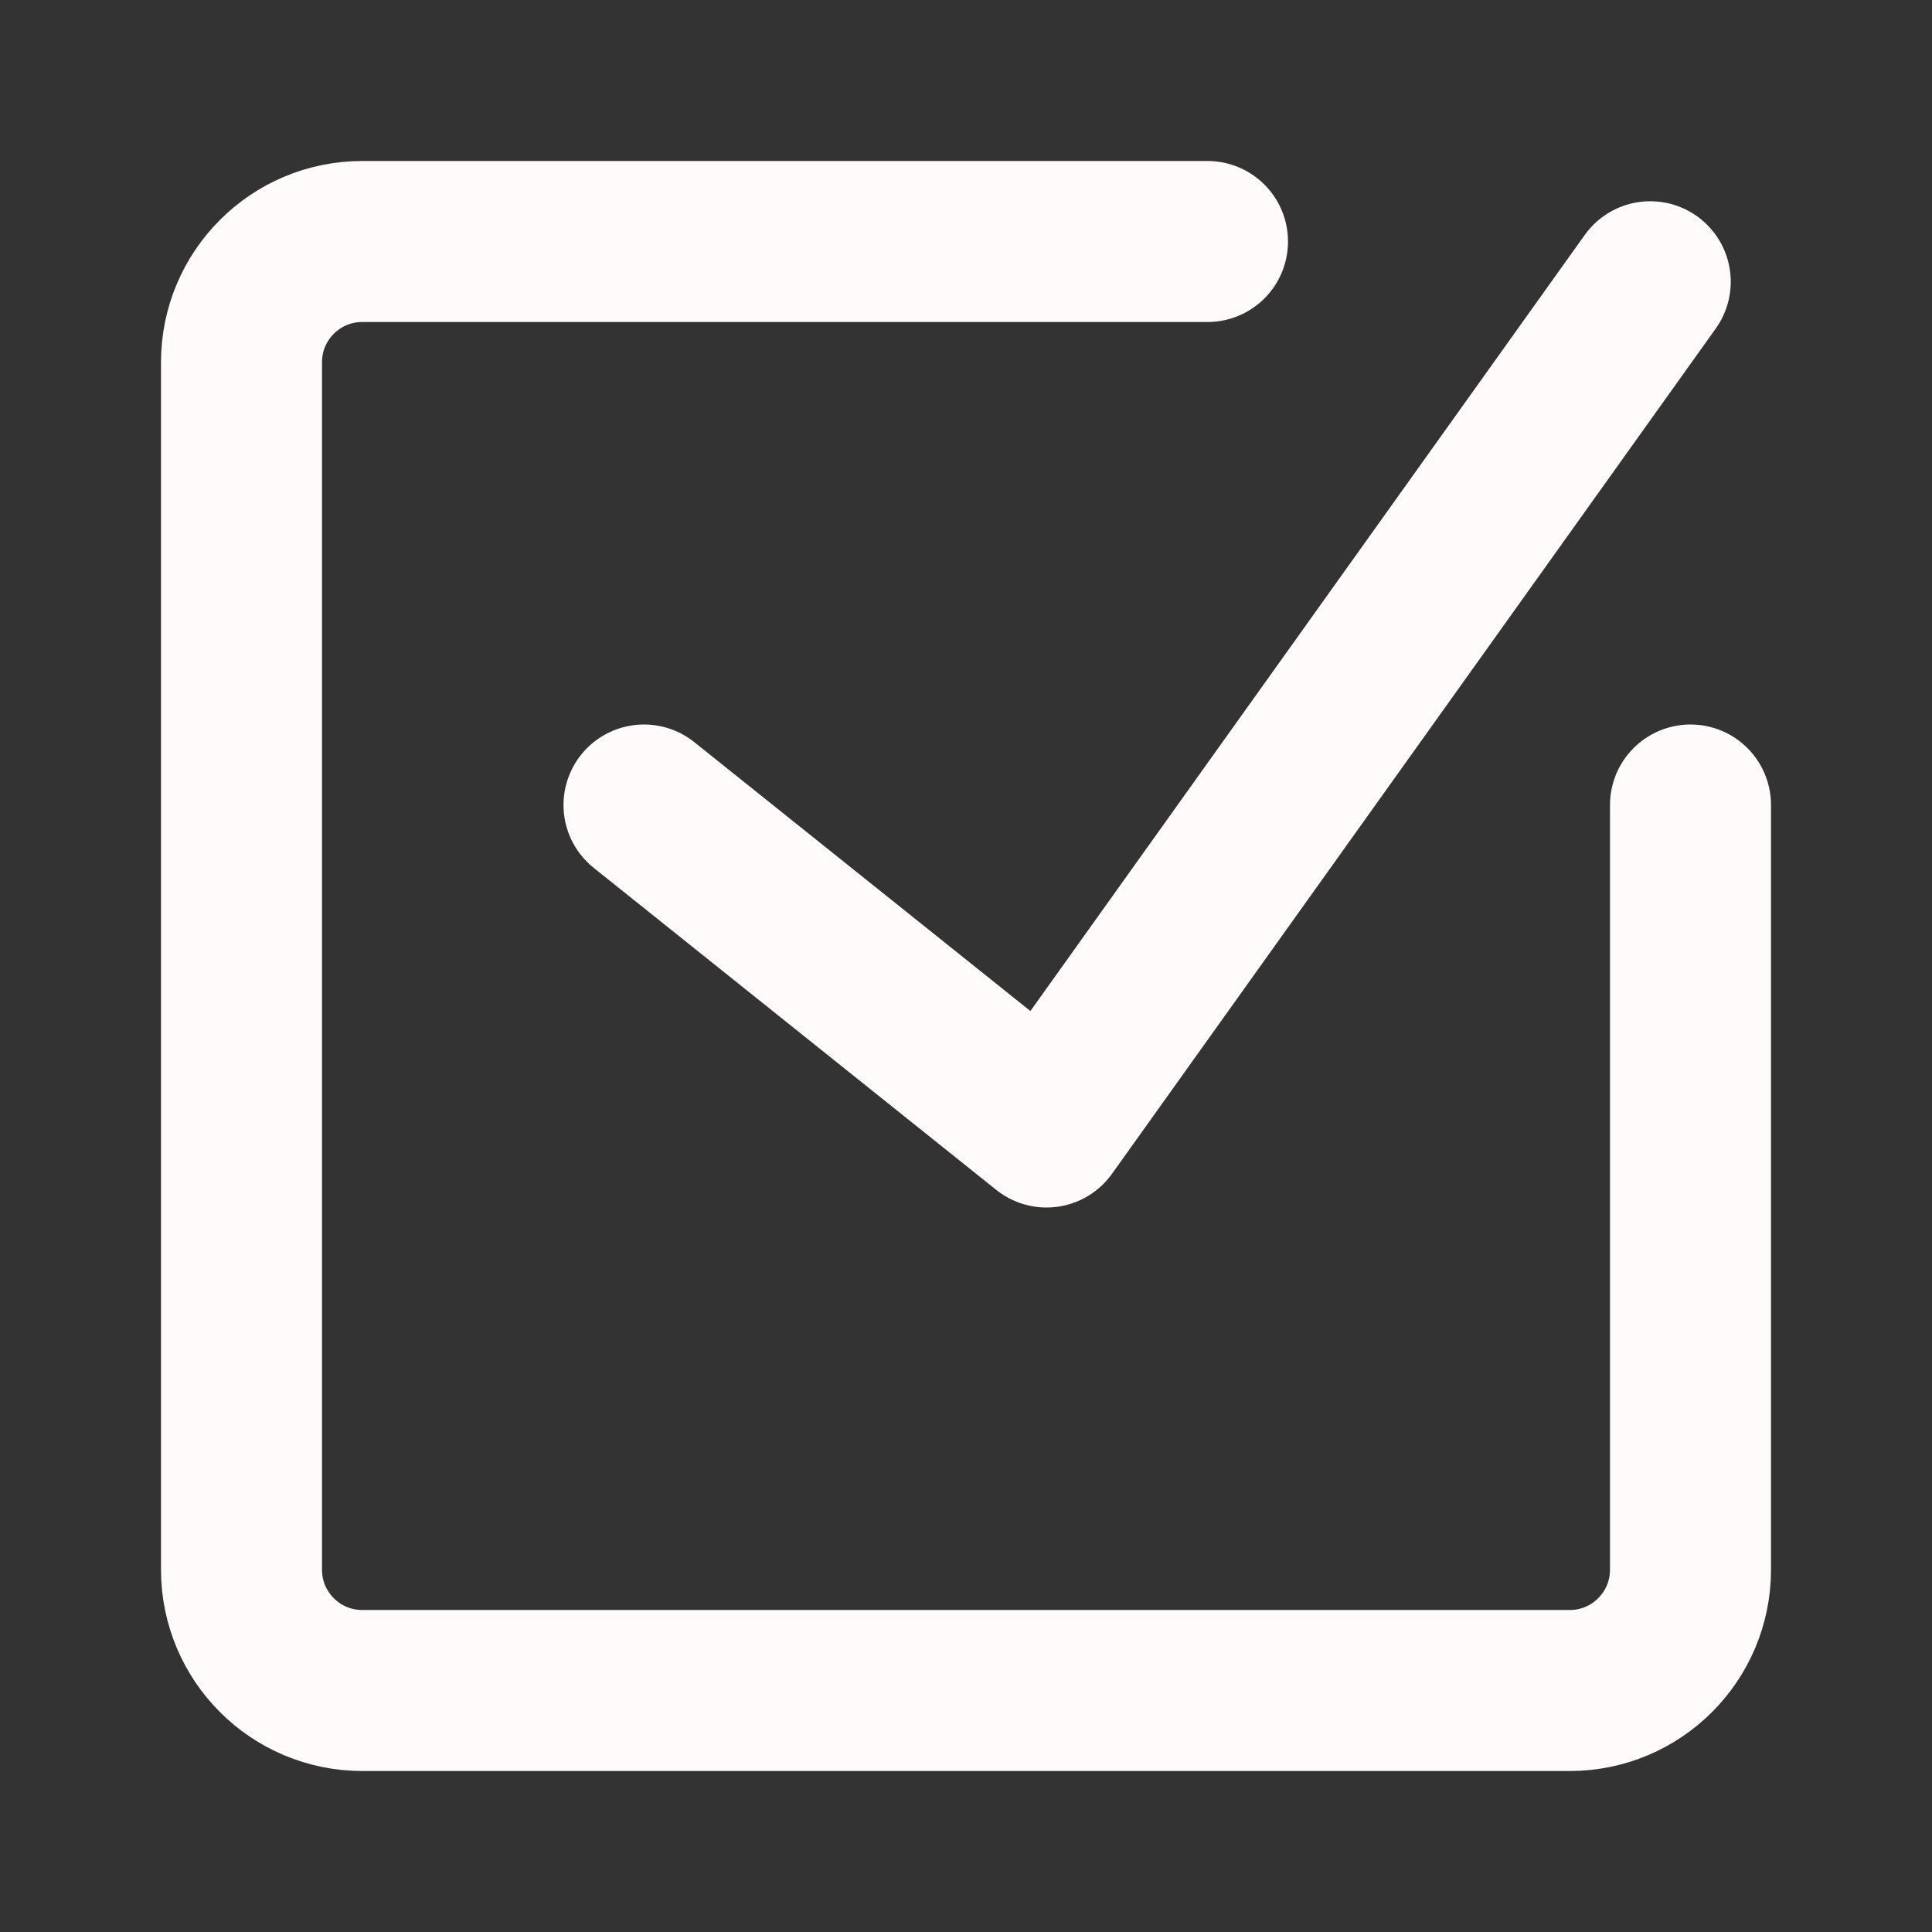 <?xml version="1.0" encoding="UTF-8"?><svg width="24" height="24" viewBox="0 0 48 48" fill="none" xmlns="http://www.w3.org/2000/svg"><rect x="0" y="0" width="48" height="48" fill="#333333" stroke="none"/><g clip-path="url(#icon-3b2db3f5353e4f38)"><path d="M42 20V39C42 40.657 40.657 42 39 42H9C7.343 42 6 40.657 6 39V9C6 7.343 7.343 6 9 6H30" stroke="#fffbfb" stroke-width="4" stroke-linecap="round" stroke-linejoin="round"/><path d="M16 20L26 28L41 7" stroke="#fffbfb" stroke-width="4" stroke-linecap="round" stroke-linejoin="round"/></g><defs><clipPath id="icon-3b2db3f5353e4f38"><rect width="48" height="48" fill="#fffbfb"/></clipPath></defs></svg>